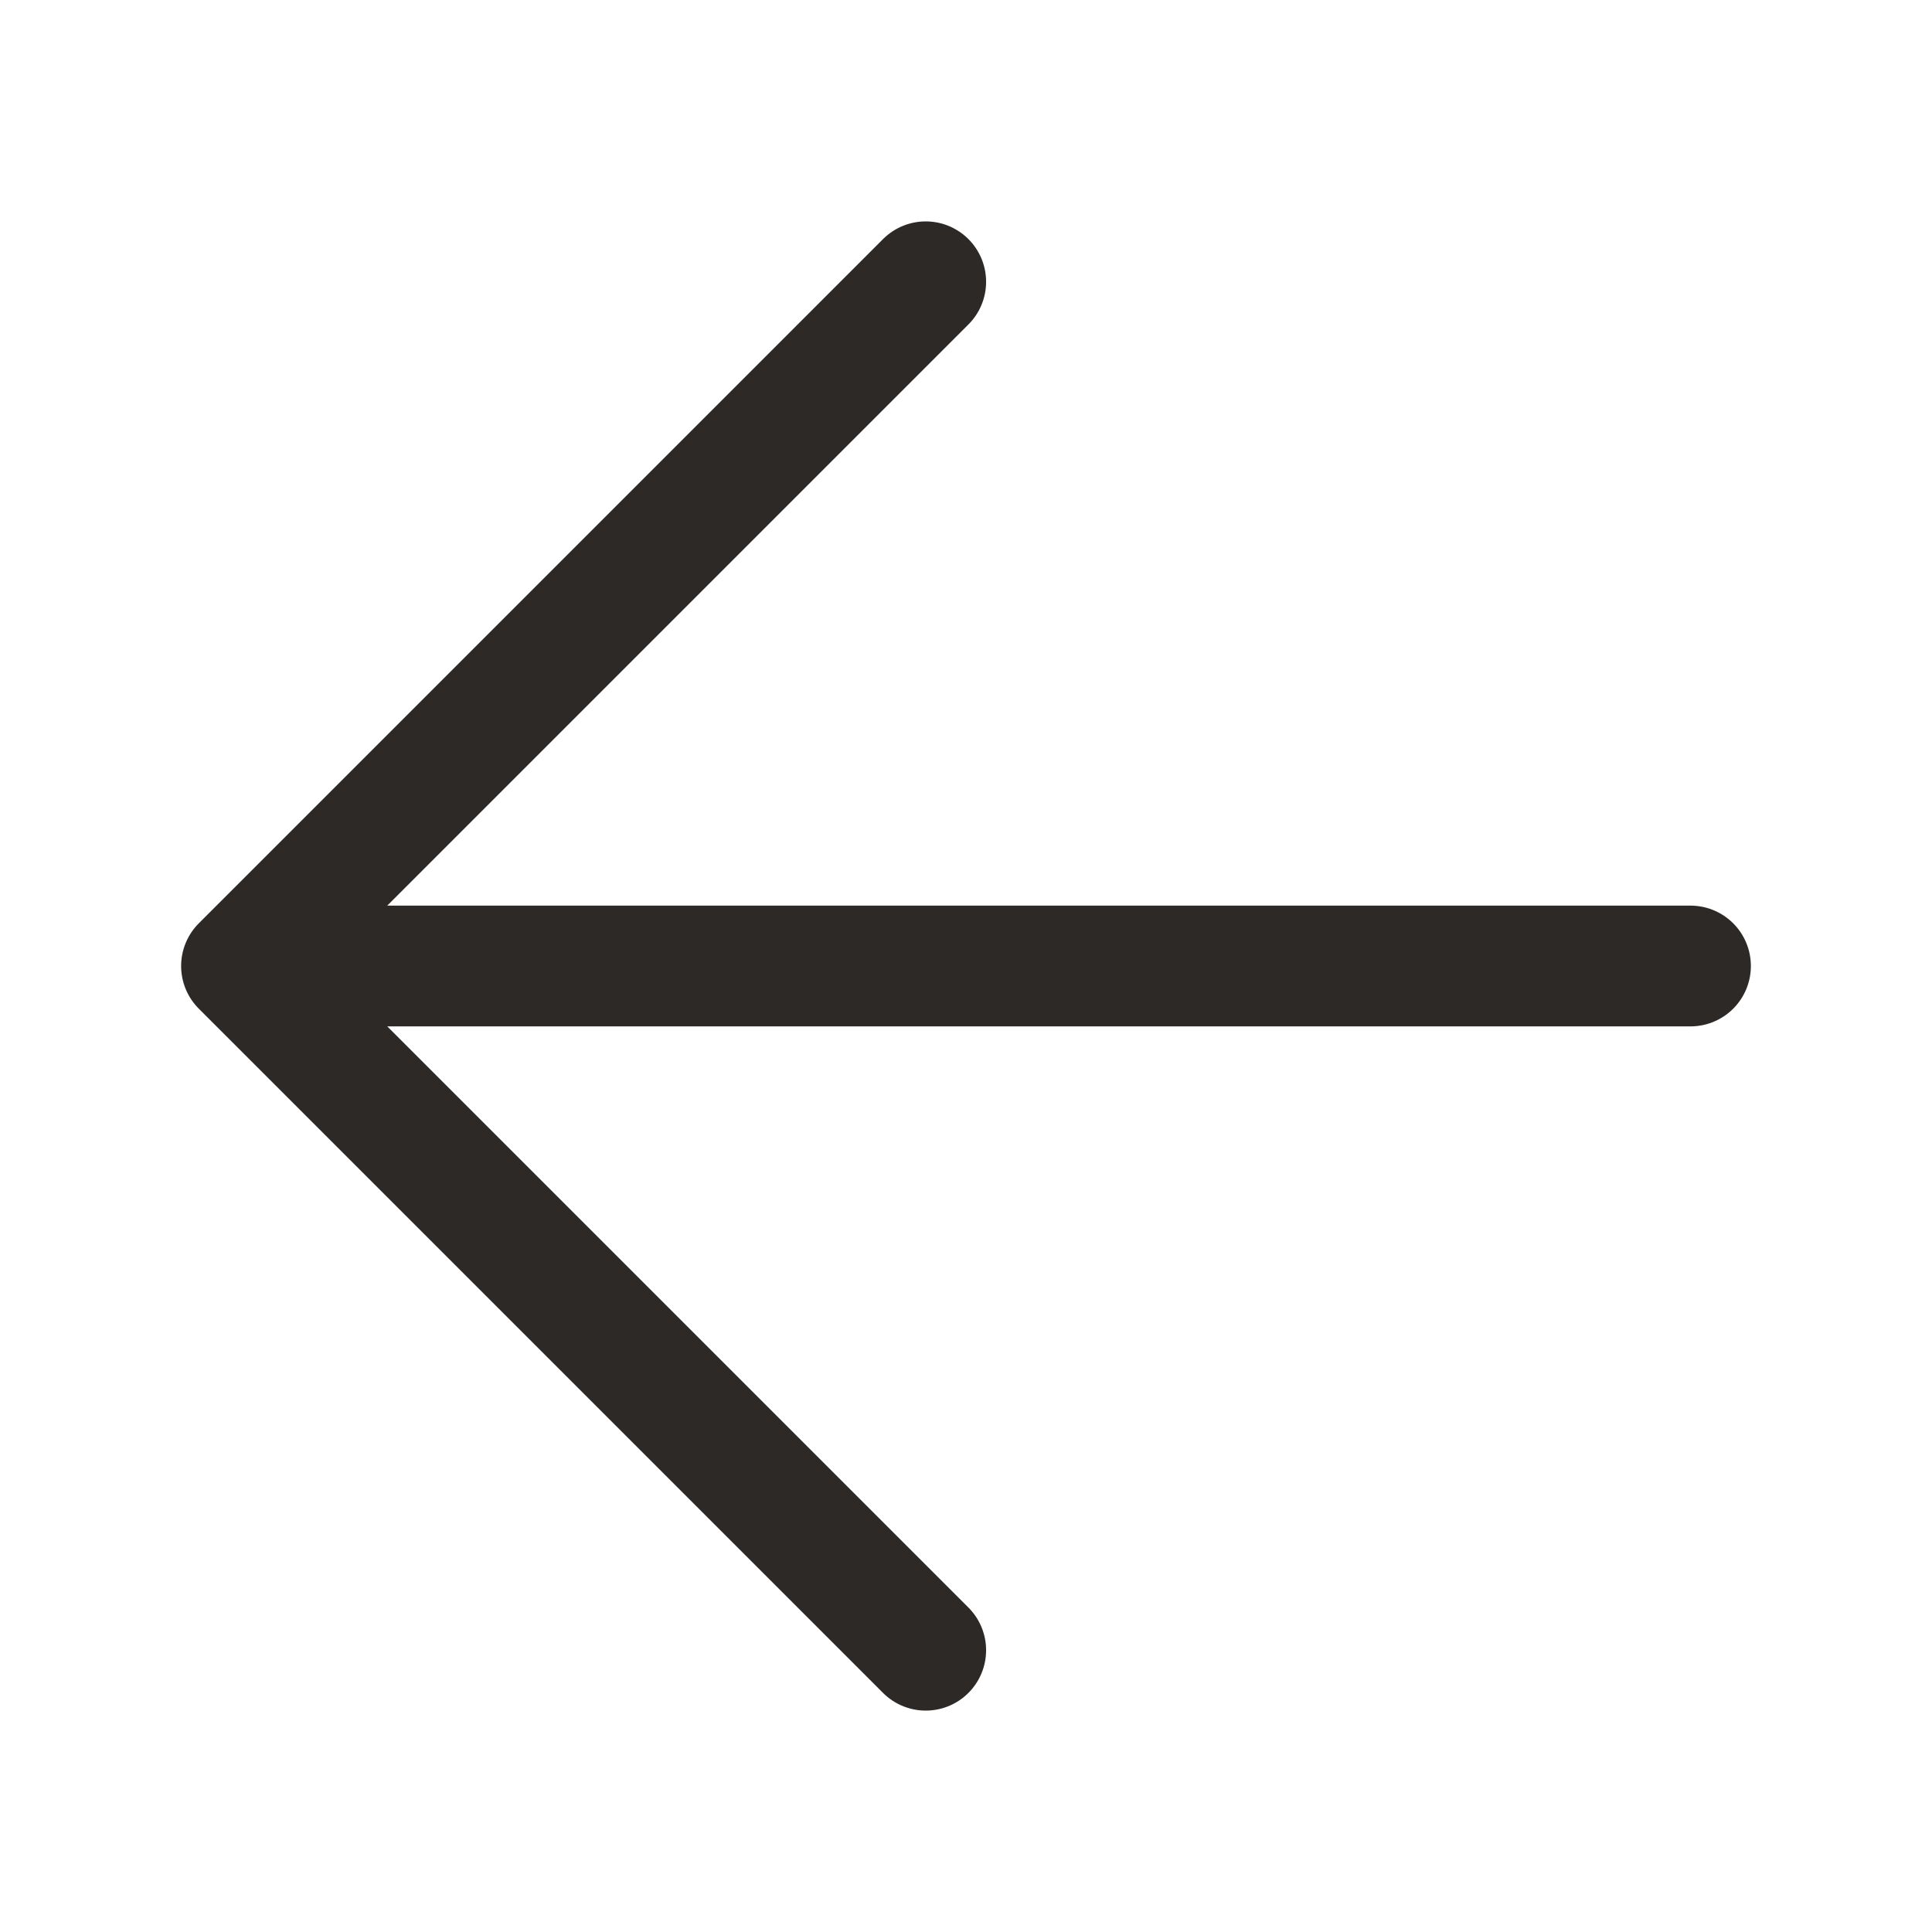 <svg width="26" height="26" viewBox="0 0 26 26" fill="none" xmlns="http://www.w3.org/2000/svg">
<g clip-path="url(#clip0_733_470)">
<path d="M22.75 13H3.25M3.25 13L12.458 3.792M3.25 13L12.458 22.208" stroke="#2D2926" stroke-width="1.625" stroke-linecap="round" stroke-linejoin="round"/>
</g>
<defs>
<clipPath id="clip0_733_470">
<rect width="26" height="26" fill="white" transform="matrix(-1 0 0 1 26 0)"/>
</clipPath>
</defs>
</svg>
